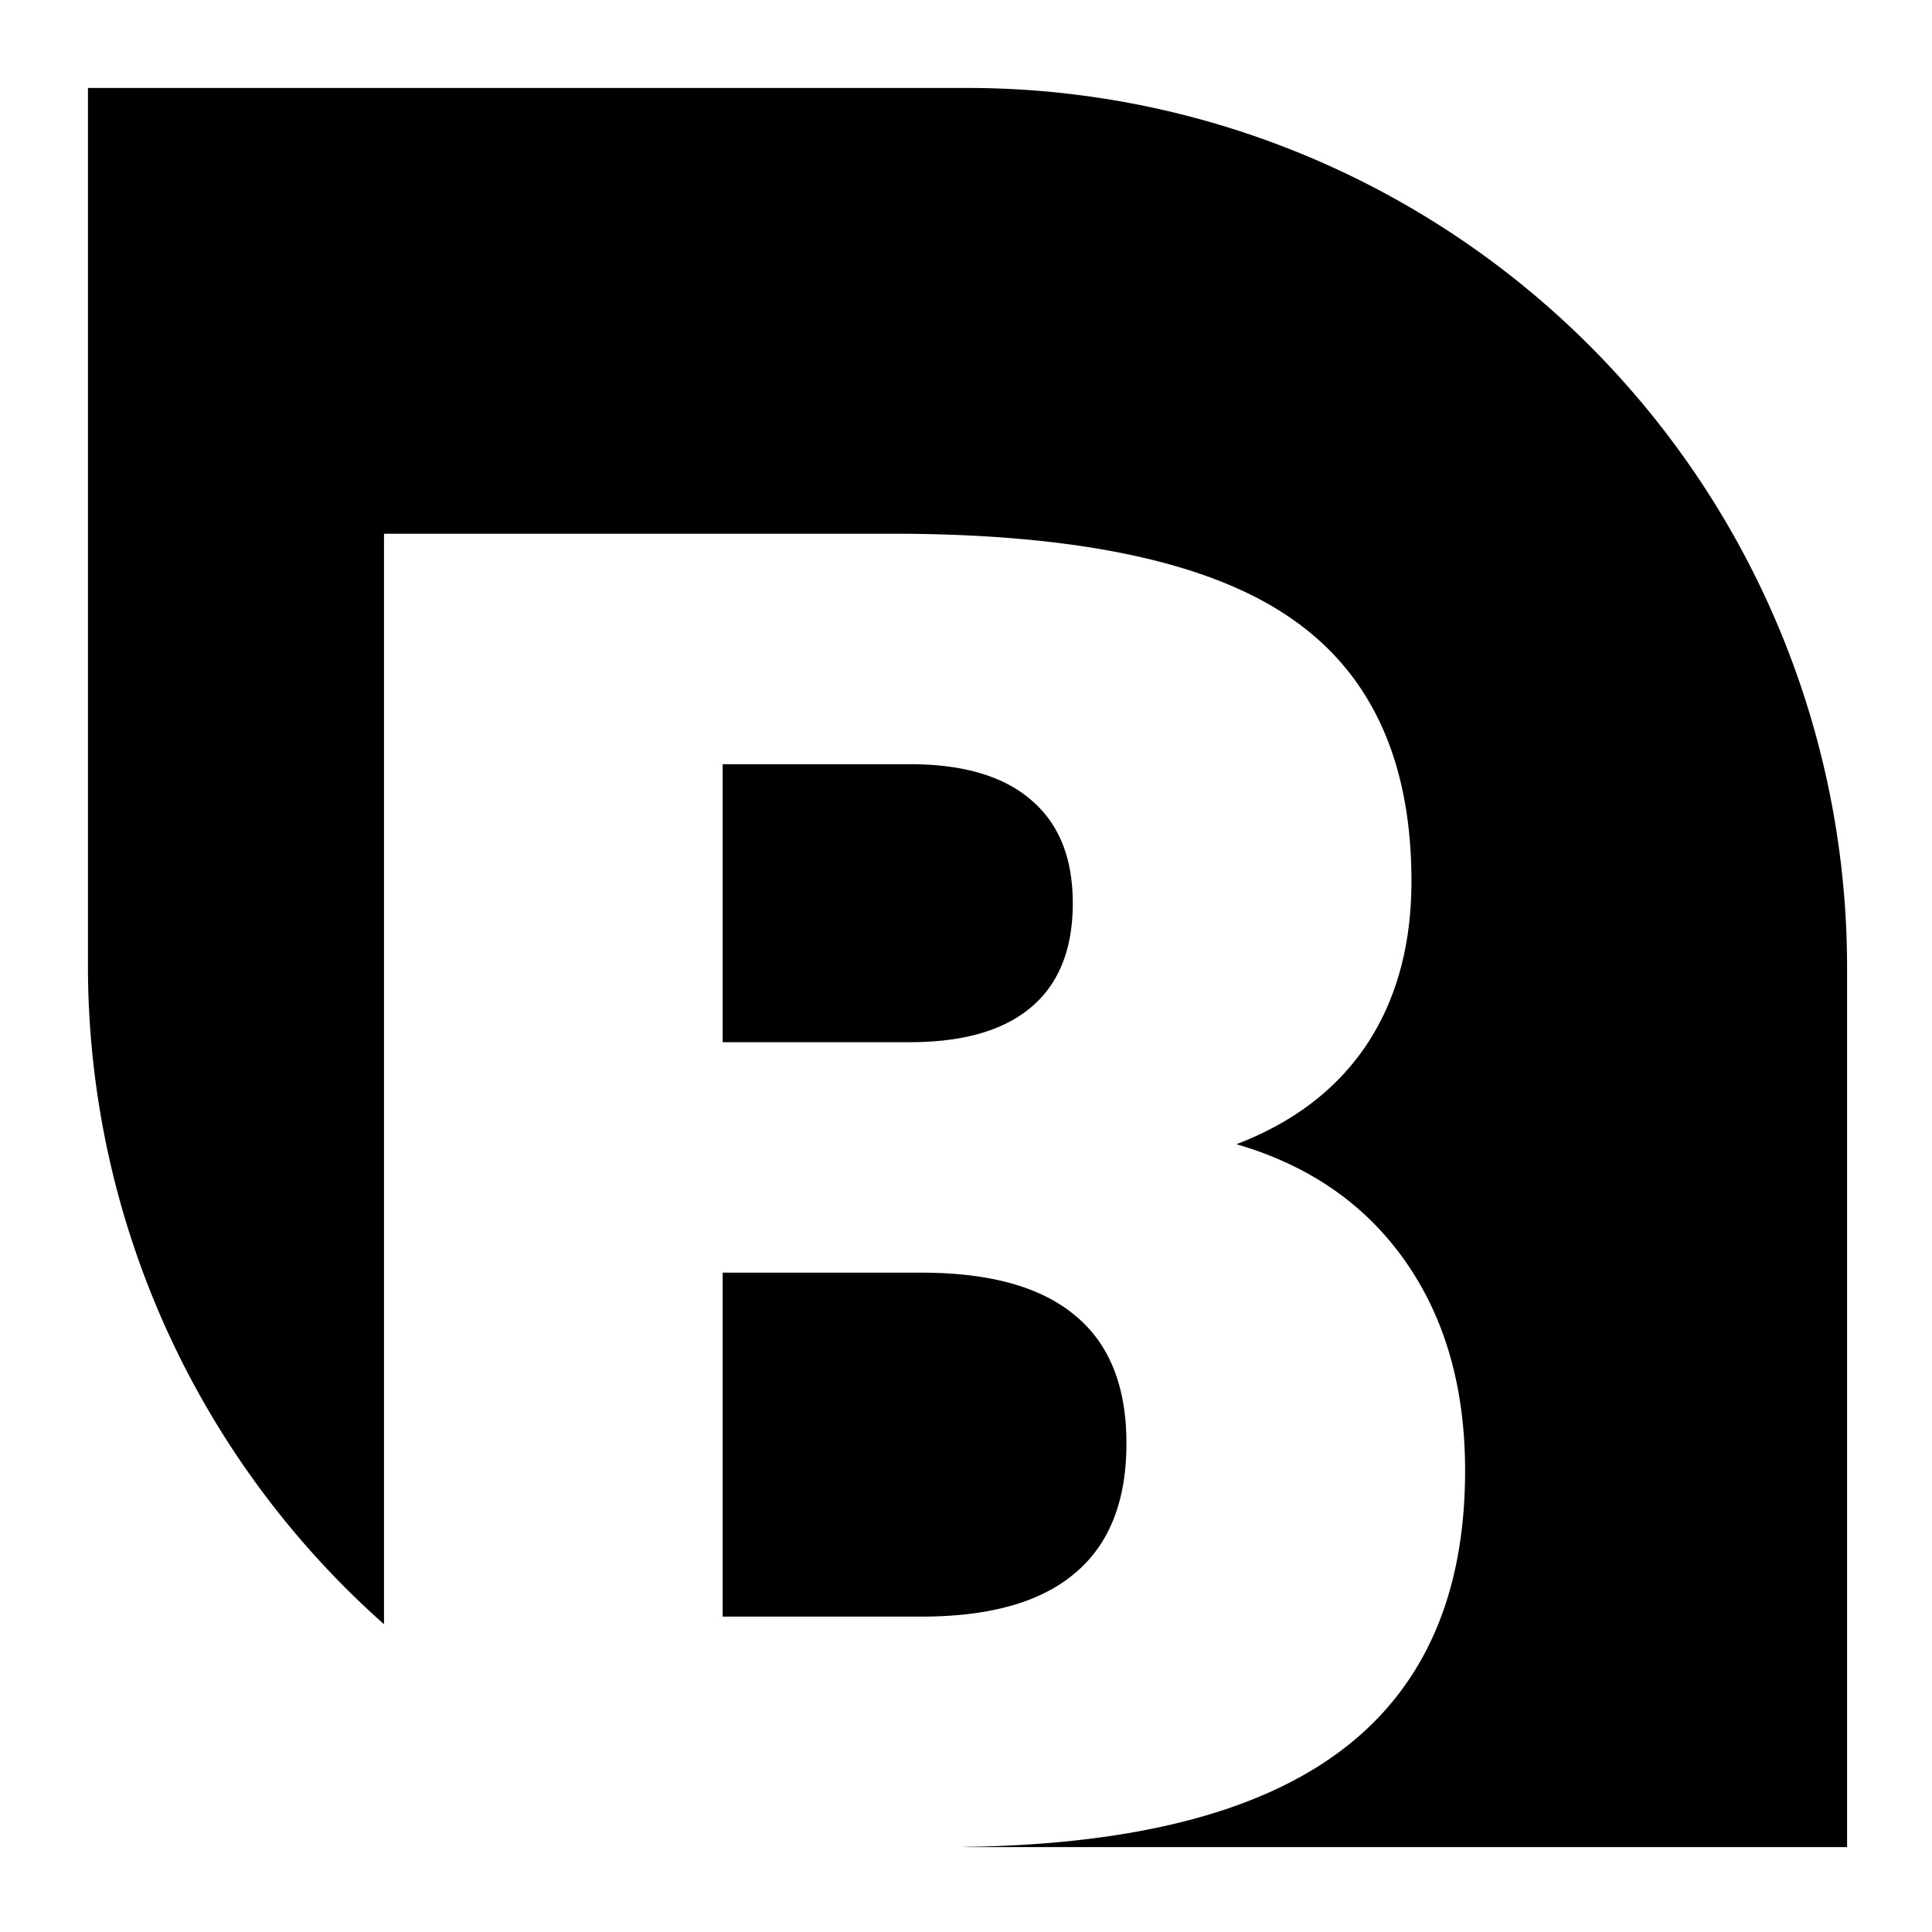 <?xml version="1.0" encoding="UTF-8" standalone="no"?>
<!-- Created with Inkscape (http://www.inkscape.org/) -->

<svg
   xmlns:dc="http://purl.org/dc/elements/1.1/"
   xmlns:cc="http://creativecommons.org/ns#"
   xmlns:rdf="http://www.w3.org/1999/02/22-rdf-syntax-ns#"
   xmlns:svg="http://www.w3.org/2000/svg"
   xmlns="http://www.w3.org/2000/svg"
   xmlns:sodipodi="http://sodipodi.sourceforge.net/DTD/sodipodi-0.dtd"
   xmlns:inkscape="http://www.inkscape.org/namespaces/inkscape"
   width="11cm"
   height="11cm"
   viewBox="0 0 110 110"
   version="1.1"
   id="svg3707"
   inkscape:version="0.92.2 (5c3e80d, 2017-08-06)"
   sodipodi:docname="0 b weiss.svg"
   inkscape:export-filename="D:\Dienste für Christus\Überblicke\BibleWiki\Logo\Icon v2\b.png"
   inkscape:export-xdpi="499.91821"
   inkscape:export-ydpi="499.91821">
  <defs
     id="defs3701">
    <clipPath
       id="clipPath33"
       clipPathUnits="userSpaceOnUse">
      <path
         inkscape:connector-curvature="0"
         id="path31"
         d="M 0,500 H 500 V 0 H 0 Z" />
    </clipPath>
    <linearGradient
       id="linearGradient71"
       spreadMethod="pad"
       gradientTransform="matrix(76.97,76.97,76.97,-76.97,211.515,344.636)"
       gradientUnits="userSpaceOnUse"
       y2="0"
       x2="1"
       y1="0"
       x1="0">
      <stop
         id="stop67"
         offset="0"
         style="stop-opacity:1;stop-color:#d90000" />
      <stop
         id="stop69"
         offset="1"
         style="stop-opacity:1;stop-color:#ff5500" />
    </linearGradient>
    <clipPath
       id="clipPath81"
       clipPathUnits="userSpaceOnUse">
      <path
         inkscape:connector-curvature="0"
         id="path79"
         d="M 0,500 H 500 V 0 H 0 Z" />
    </clipPath>
    <clipPath
       id="clipPath89"
       clipPathUnits="userSpaceOnUse">
      <path
         inkscape:connector-curvature="0"
         id="path87"
         d="m 227.601,418.493 h 54.208 V 343.75 h -54.208 z" />
    </clipPath>
    <clipPath
       id="clipPath169"
       clipPathUnits="userSpaceOnUse">
      <path
         inkscape:connector-curvature="0"
         id="path167"
         d="m 214.351,293.996 h 77.298 v -93.539 h -77.298 z" />
    </clipPath>
    <linearGradient
       id="linearGradient197"
       spreadMethod="pad"
       gradientTransform="matrix(69.381,71.846,74.31,-71.846,213.955,209.976)"
       gradientUnits="userSpaceOnUse"
       y2="0"
       x2="1"
       y1="0"
       x1="0">
      <stop
         id="stop191"
         offset="0"
         style="stop-opacity:1;stop-color:#317800" />
      <stop
         id="stop193"
         offset="0.259"
         style="stop-opacity:1;stop-color:#317800" />
      <stop
         id="stop195"
         offset="1"
         style="stop-opacity:1;stop-color:#1bbd00" />
    </linearGradient>
    <linearGradient
       id="linearGradient221"
       spreadMethod="pad"
       gradientTransform="matrix(0,94.054,94.054,0,347.793,201.511)"
       gradientUnits="userSpaceOnUse"
       y2="0"
       x2="1"
       y1="0"
       x1="0">
      <stop
         id="stop213"
         offset="0"
         style="stop-opacity:1;stop-color:#003875" />
      <stop
         id="stop215"
         offset="0.706"
         style="stop-opacity:1;stop-color:#007fd9" />
      <stop
         id="stop217"
         offset="0.97"
         style="stop-opacity:1;stop-color:#007fd9" />
      <stop
         id="stop219"
         offset="1"
         style="stop-opacity:1;stop-color:#007fd9" />
    </linearGradient>
    <linearGradient
       id="linearGradient243"
       spreadMethod="pad"
       gradientTransform="matrix(45.979,45.979,45.979,-45.979,348.543,189.803)"
       gradientUnits="userSpaceOnUse"
       y2="0"
       x2="1"
       y1="0"
       x1="0">
      <stop
         id="stop237"
         offset="0"
         style="stop-opacity:1;stop-color:#001a36" />
      <stop
         id="stop239"
         offset="0.242"
         style="stop-opacity:1;stop-color:#001a36" />
      <stop
         id="stop241"
         offset="1"
         style="stop-opacity:1;stop-color:#005dc2" />
    </linearGradient>
    <linearGradient
       id="linearGradient269"
       spreadMethod="pad"
       gradientTransform="matrix(63.088,69.788,63.088,-56.388,340.656,219.078)"
       gradientUnits="userSpaceOnUse"
       y2="0"
       x2="1"
       y1="0"
       x1="0">
      <stop
         id="stop259"
         offset="0"
         style="stop-opacity:1;stop-color:#006de3" />
      <stop
         id="stop261"
         offset="0.015"
         style="stop-opacity:1;stop-color:#006de3" />
      <stop
         id="stop263"
         offset="0.935"
         style="stop-opacity:1;stop-color:#3bd1ff" />
      <stop
         id="stop265"
         offset="0.985"
         style="stop-opacity:1;stop-color:#3bd1ff" />
      <stop
         id="stop267"
         offset="1"
         style="stop-opacity:1;stop-color:#3bd1ff" />
    </linearGradient>
    <clipPath
       id="clipPath279"
       clipPathUnits="userSpaceOnUse">
      <path
         inkscape:connector-curvature="0"
         id="path277"
         d="M 0,500 H 500 V 0 H 0 Z" />
    </clipPath>
    <clipPath
       id="clipPath307"
       clipPathUnits="userSpaceOnUse">
      <path
         inkscape:connector-curvature="0"
         id="path305"
         d="m 218.168,155.476 h 61.935 V 83.493 h -61.935 z" />
    </clipPath>
    <clipPath
       id="clipPath335"
       clipPathUnits="userSpaceOnUse">
      <path
         inkscape:connector-curvature="0"
         id="path333"
         d="m 338.732,169.393 h 77.164 V 67.576 h -77.164 z" />
    </clipPath>
    <clipPath
       id="clipPath371"
       clipPathUnits="userSpaceOnUse">
      <path
         inkscape:connector-curvature="0"
         id="path369"
         d="M 0,500 H 500 V 0 H 0 Z" />
    </clipPath>
  </defs>
  <sodipodi:namedview
     id="base"
     pagecolor="#ffffff"
     bordercolor="#666666"
     borderopacity="1.0"
     inkscape:pageopacity="0.0"
     inkscape:pageshadow="2"
     inkscape:zoom="1.9503907"
     inkscape:cx="221.25433"
     inkscape:cy="202.24911"
     inkscape:document-units="cm"
     inkscape:current-layer="layer1"
     showgrid="false"
     units="cm"
     inkscape:window-width="1855"
     inkscape:window-height="1057"
     inkscape:window-x="1432"
     inkscape:window-y="-8"
     inkscape:window-maximized="1" />
  <g
     inkscape:label="Ebene 1"
     inkscape:groupmode="layer"
     id="layer1"
     transform="translate(0,-187)">
    <path
       style="opacity:1;fill:#000000;fill-opacity:1;stroke:none;stroke-width:0;stroke-miterlimit:4;stroke-dasharray:none;stroke-opacity:1"
       d="M 18.898 18.898 L 18.898 207.873 A 188.976 188.976 0 0 0 82.504 348.963 L 82.504 114.672 L 191.744 114.672 C 230.929 114.672 259.279 120.593 276.793 132.438 C 294.433 144.282 303.252 163.246 303.252 189.328 C 303.252 203.062 300.039 214.78 293.613 224.482 C 287.187 234.058 277.864 241.176 265.643 245.838 C 281.266 250.374 293.362 258.755 301.93 270.977 C 310.498 283.199 314.781 298.193 314.781 315.959 C 314.781 343.175 305.583 363.46 287.188 376.816 C 269.371 389.752 242.544 396.403 206.762 396.811 A 188.976 188.976 0 0 0 207.873 396.85 L 396.85 396.85 L 396.85 207.873 A 188.976 188.976 0 0 0 207.873 18.898 L 18.898 18.898 z M 155.268 164.191 L 155.268 223.914 L 195.523 223.914 C 206.989 223.914 215.684 221.395 221.605 216.355 C 227.527 211.315 230.488 203.881 230.488 194.053 C 230.488 184.351 227.527 176.979 221.605 171.939 C 215.684 166.773 206.989 164.191 195.523 164.191 L 155.268 164.191 z M 155.268 273.434 L 155.268 347.332 L 197.98 347.332 C 212.596 347.332 223.559 344.244 230.867 338.07 C 238.301 331.896 242.018 322.574 242.018 310.1 C 242.018 297.878 238.363 288.741 231.055 282.693 C 223.747 276.519 212.722 273.434 197.98 273.434 L 155.268 273.434 z "
       id="circle104"
       transform="matrix(0.265,0,0,0.265,0,187)" />
  </g>
</svg>
